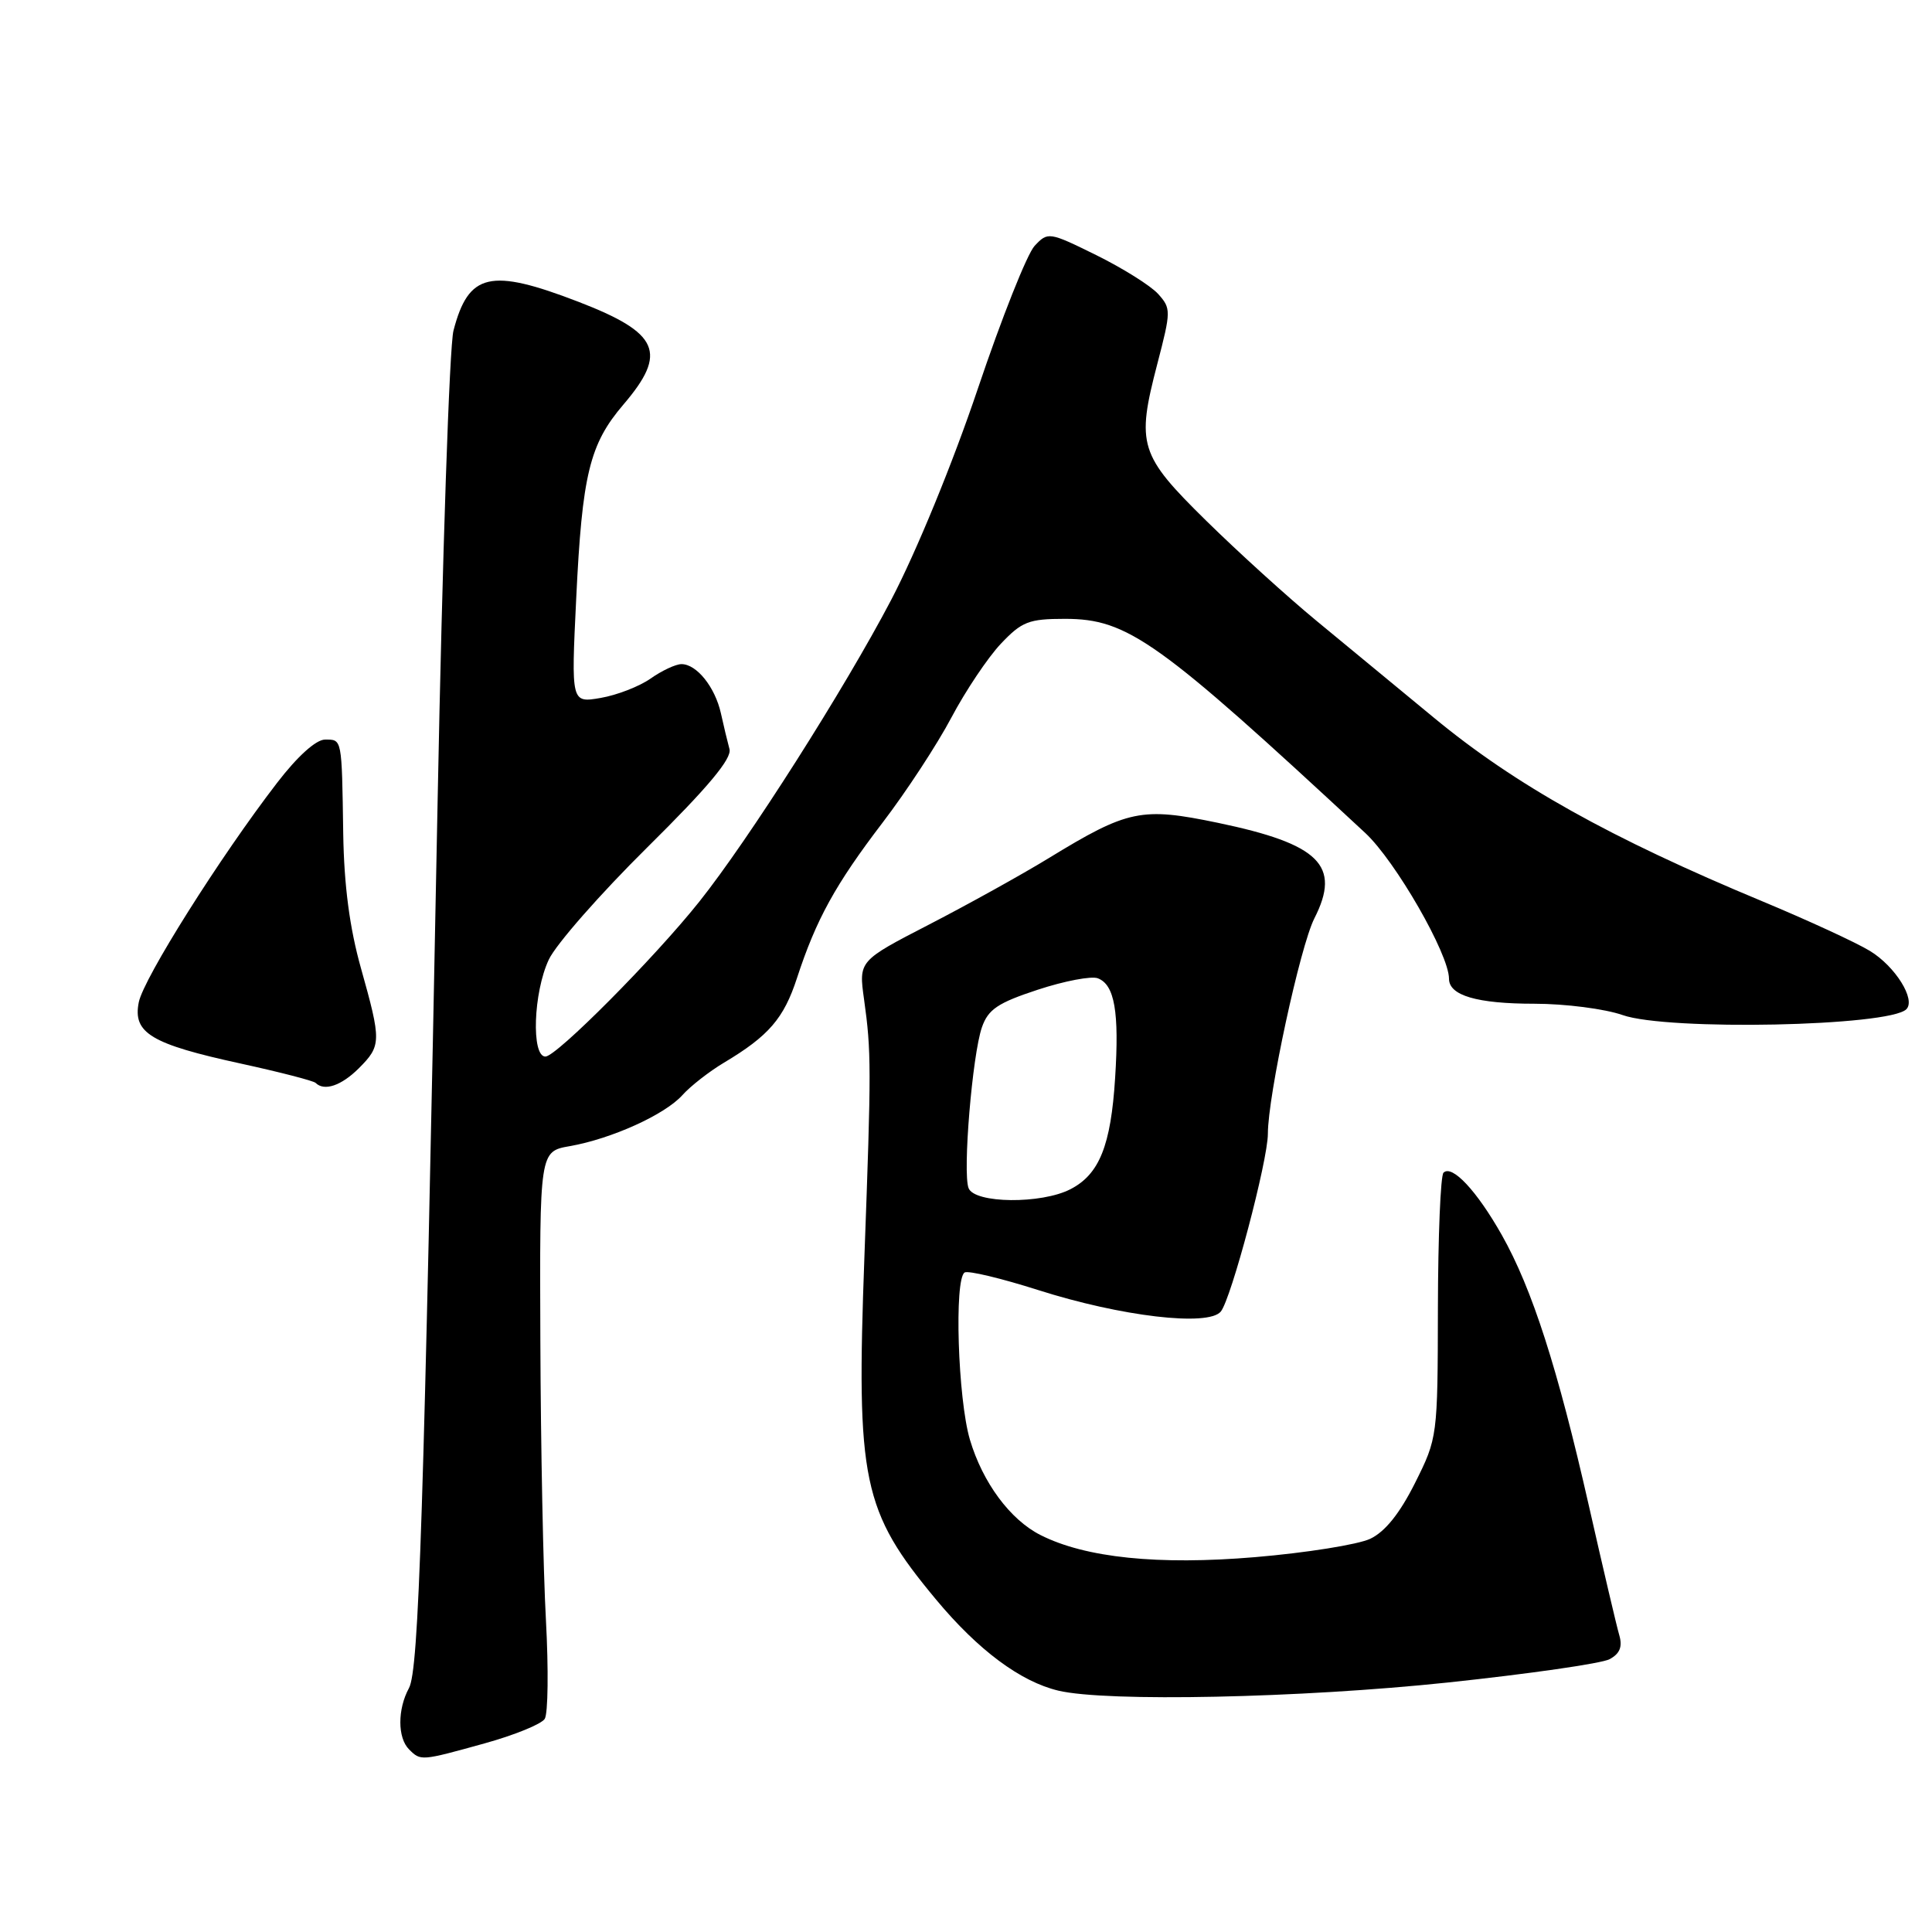 <?xml version="1.0" encoding="UTF-8" standalone="no"?>
<!DOCTYPE svg PUBLIC "-//W3C//DTD SVG 1.1//EN" "http://www.w3.org/Graphics/SVG/1.1/DTD/svg11.dtd" >
<svg xmlns="http://www.w3.org/2000/svg" xmlns:xlink="http://www.w3.org/1999/xlink" version="1.1" viewBox="0 0 256 256">
 <g >
 <path fill="currentColor"
d=" M 64.20 231.01 C 68.14 229.92 71.73 228.46 72.18 227.76 C 72.62 227.07 72.69 221.18 72.34 214.69 C 71.98 208.19 71.65 191.56 71.60 177.72 C 71.50 152.57 71.50 152.57 75.50 151.87 C 81.03 150.90 88.12 147.69 90.43 145.10 C 91.50 143.91 93.97 141.98 95.93 140.81 C 101.86 137.27 103.86 134.95 105.60 129.61 C 108.15 121.81 110.69 117.20 116.95 109.00 C 120.10 104.88 124.20 98.61 126.07 95.07 C 127.94 91.54 130.88 87.15 132.60 85.32 C 135.40 82.36 136.31 82.00 141.12 82.00 C 149.44 82.01 153.41 84.84 180.89 110.36 C 184.91 114.09 192.00 126.43 192.00 129.69 C 192.00 131.91 195.72 133.00 203.31 133.00 C 207.40 133.00 212.66 133.68 215.00 134.50 C 220.94 136.60 250.34 136.00 252.60 133.73 C 253.88 132.45 251.14 128.05 247.77 126.00 C 245.97 124.90 239.55 121.94 233.50 119.42 C 213.38 111.05 200.78 104.01 190.00 95.10 C 185.32 91.24 178.35 85.48 174.50 82.31 C 170.65 79.14 164.05 73.15 159.84 69.01 C 150.96 60.28 150.55 58.96 153.35 48.22 C 155.18 41.20 155.18 40.86 153.45 38.94 C 152.46 37.85 148.77 35.54 145.27 33.81 C 139.00 30.72 138.85 30.70 137.09 32.58 C 136.10 33.64 132.72 42.15 129.57 51.50 C 126.25 61.36 121.42 73.12 118.08 79.50 C 111.92 91.26 99.18 111.30 92.64 119.50 C 86.72 126.93 73.73 140.00 72.27 140.00 C 70.38 140.00 70.67 131.51 72.72 127.15 C 73.66 125.14 79.54 118.44 85.79 112.26 C 93.82 104.32 97.00 100.51 96.66 99.26 C 96.40 98.29 95.88 96.15 95.52 94.50 C 94.74 91.03 92.31 88.00 90.30 88.00 C 89.54 88.00 87.70 88.86 86.21 89.91 C 84.72 90.96 81.74 92.11 79.59 92.48 C 75.68 93.15 75.68 93.15 76.35 79.32 C 77.14 62.86 78.12 58.85 82.61 53.60 C 88.50 46.71 87.36 44.12 76.62 39.98 C 64.96 35.49 62.08 36.16 60.09 43.80 C 59.55 45.83 58.61 73.83 57.99 106.00 C 56.15 201.11 55.50 221.28 54.19 223.68 C 52.66 226.49 52.67 230.27 54.20 231.80 C 55.75 233.35 55.76 233.35 64.20 231.01 Z  M 191.85 222.94 C 202.58 221.80 212.22 220.42 213.28 219.85 C 214.64 219.12 215.01 218.20 214.56 216.66 C 214.21 215.47 212.40 207.75 210.53 199.50 C 206.40 181.30 203.02 170.77 199.00 163.65 C 195.69 157.79 192.40 154.27 191.27 155.39 C 190.88 155.78 190.55 163.84 190.53 173.30 C 190.50 190.38 190.48 190.54 187.50 196.50 C 185.48 200.53 183.54 202.96 181.56 203.90 C 179.94 204.66 173.08 205.76 166.30 206.33 C 153.46 207.41 143.83 206.42 137.87 203.40 C 133.85 201.37 130.21 196.45 128.52 190.77 C 126.92 185.36 126.42 169.48 127.82 168.61 C 128.28 168.33 132.67 169.38 137.57 170.94 C 148.55 174.44 160.09 175.80 161.76 173.79 C 163.14 172.12 168.00 153.79 168.00 150.23 C 168.00 145.19 172.27 125.42 174.16 121.69 C 177.73 114.68 174.86 111.84 161.39 109.03 C 151.24 106.92 149.48 107.28 138.96 113.71 C 135.41 115.88 128.29 119.83 123.14 122.49 C 113.78 127.32 113.78 127.32 114.49 132.41 C 115.46 139.38 115.46 141.40 114.54 166.50 C 113.44 196.30 114.25 200.19 124.05 211.97 C 129.62 218.66 135.23 222.83 140.24 224.02 C 146.63 225.54 172.36 225.00 191.85 222.94 Z  M 47.55 141.55 C 50.54 138.55 50.55 137.99 47.82 128.26 C 46.33 122.96 45.59 117.34 45.48 110.50 C 45.29 97.70 45.34 98.00 43.06 98.00 C 41.87 98.00 39.39 100.24 36.70 103.75 C 29.15 113.56 19.02 129.64 18.39 132.80 C 17.57 136.88 20.00 138.34 31.91 140.93 C 37.08 142.06 41.54 143.21 41.82 143.49 C 42.97 144.63 45.23 143.86 47.55 141.55 Z  M 128.34 157.43 C 127.54 155.36 128.84 139.77 130.11 136.12 C 130.94 133.74 132.22 132.88 137.52 131.14 C 141.05 129.98 144.63 129.30 145.47 129.63 C 147.69 130.48 148.32 134.07 147.76 142.82 C 147.20 151.79 145.67 155.60 141.85 157.57 C 138.00 159.57 129.12 159.48 128.34 157.43 Z "/>
</g>
</svg>